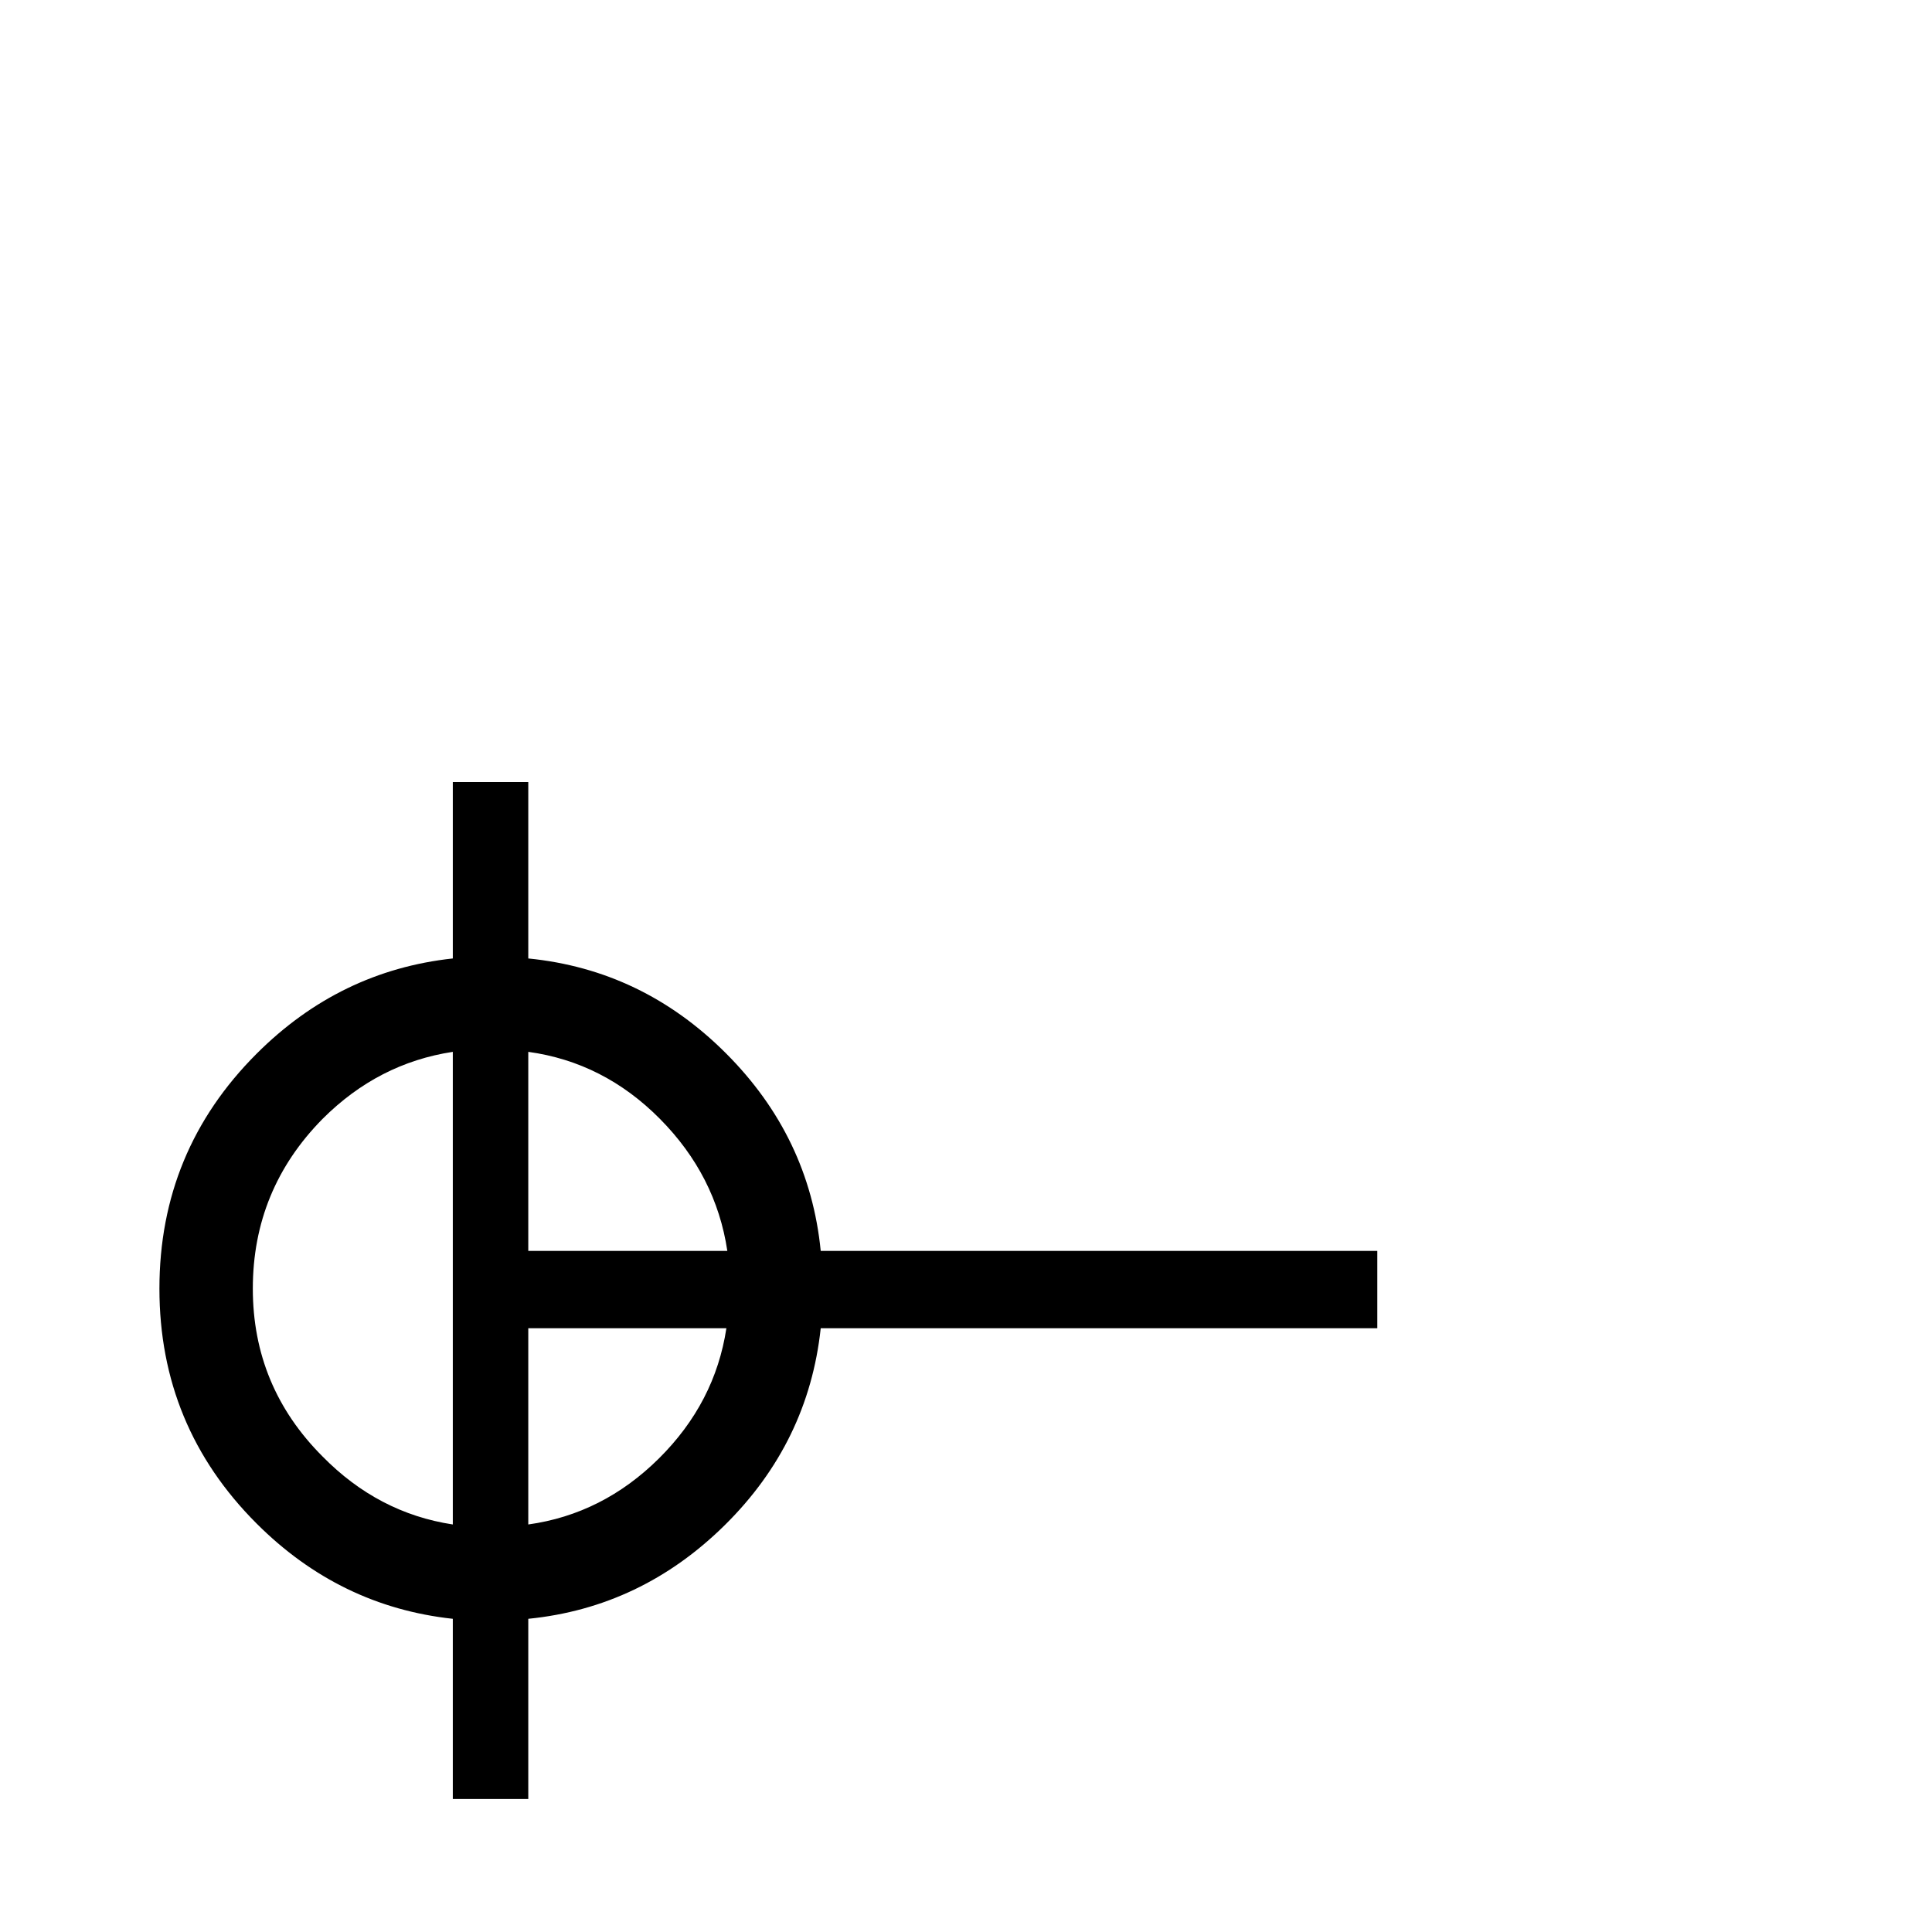 <?xml version="1.0" standalone="no"?>
<!DOCTYPE svg PUBLIC "-//W3C//DTD SVG 1.1//EN" "http://www.w3.org/Graphics/SVG/1.1/DTD/svg11.dtd" >
<svg viewBox="0 -442 2048 2048">
  <g transform="matrix(1 0 0 -1 0 1606)">
   <path fill="currentColor"
d="M1460 640h-590q-13 -121 -101.5 -208.5t-208.5 -99.5v-191h-80v191q-120 13 -208 101q-103 103 -103 249t103 249q88 88 208 101v187h80v-187q121 -12 209.5 -100.5t100.5 -209.5h590v-82zM771 722q-12 80 -71.5 140t-139.5 71v-211h211zM770 640h-210v-208
q79 11 138.5 70t71.5 138zM480 432v501q-79 -12 -138 -71q-74 -75 -74 -180q0 -104 74 -178q59 -60 138 -72z" />
  </g>

</svg>
